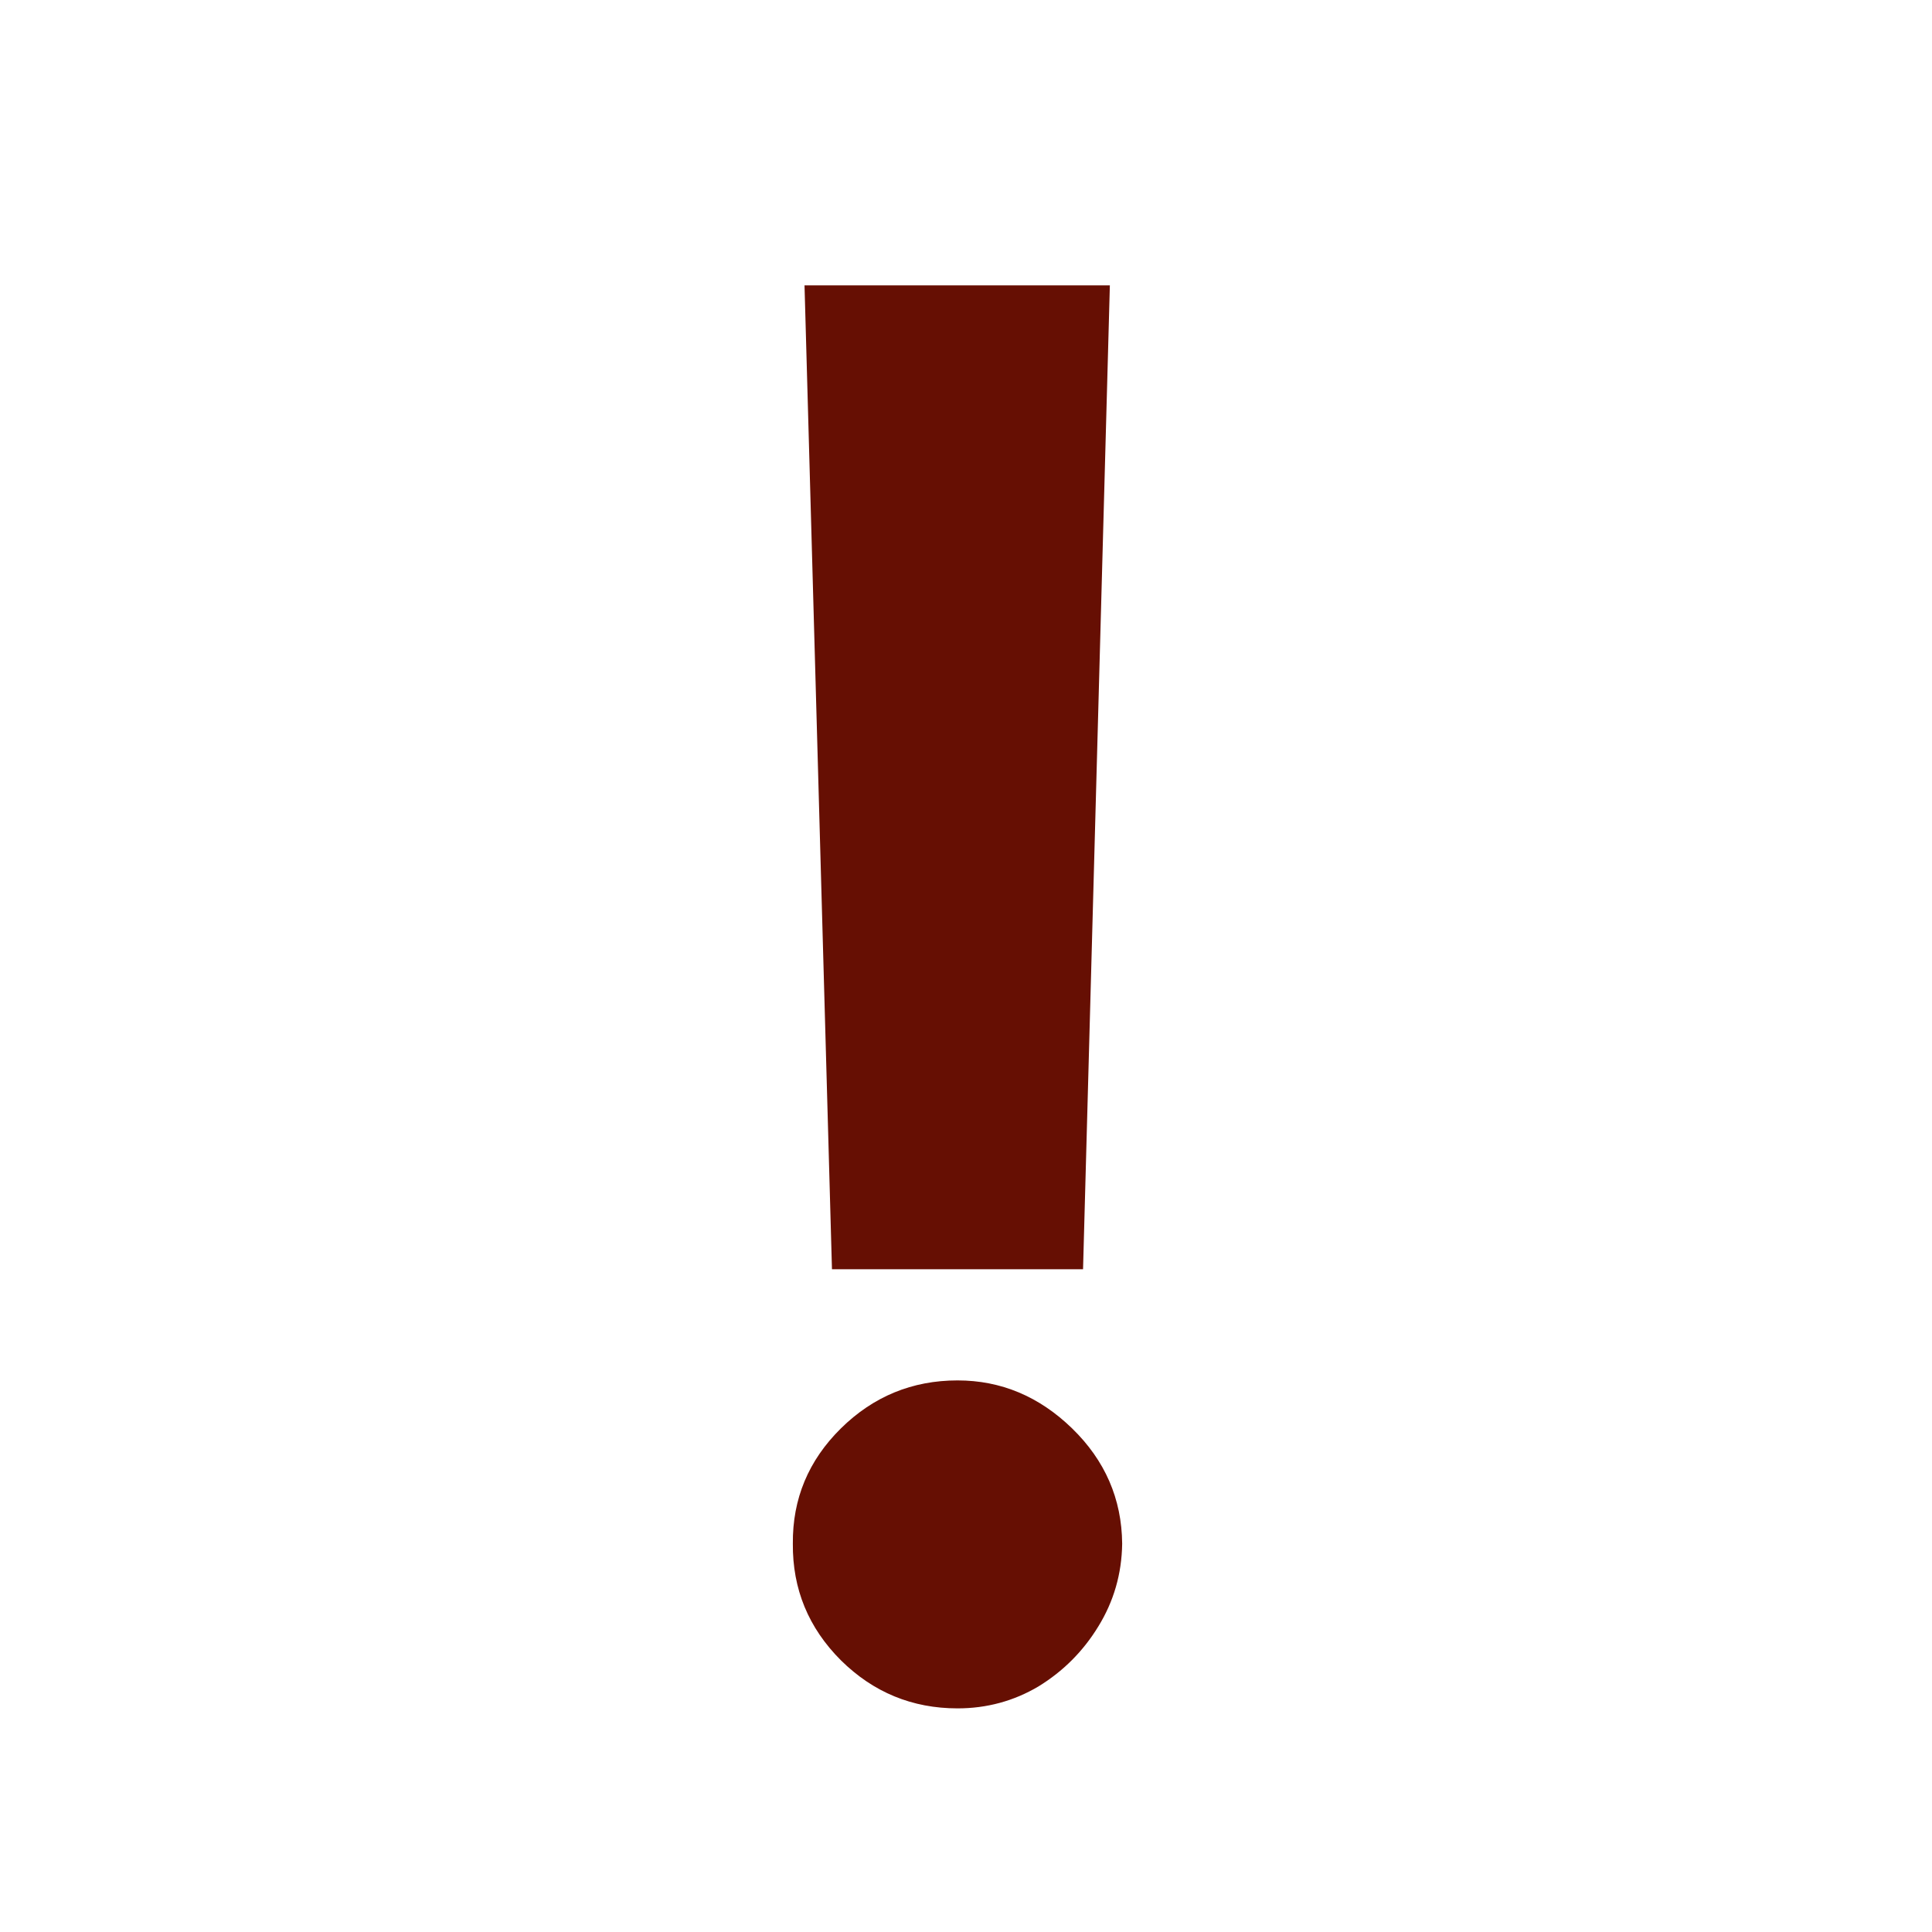<svg width="24" height="24" viewBox="0 0 24 24" fill="none" xmlns="http://www.w3.org/2000/svg">
<path d="M13.787 3.545L13.454 15.767H10.335L9.994 3.545H13.787ZM11.895 21.222C11.332 21.222 10.849 21.023 10.446 20.625C10.043 20.222 9.844 19.739 9.849 19.176C9.844 18.619 10.043 18.142 10.446 17.744C10.849 17.347 11.332 17.148 11.895 17.148C12.435 17.148 12.909 17.347 13.318 17.744C13.727 18.142 13.935 18.619 13.94 19.176C13.935 19.551 13.835 19.895 13.642 20.207C13.454 20.514 13.207 20.761 12.901 20.949C12.594 21.131 12.258 21.222 11.895 21.222Z" fill="#660F03"/>
</svg>
